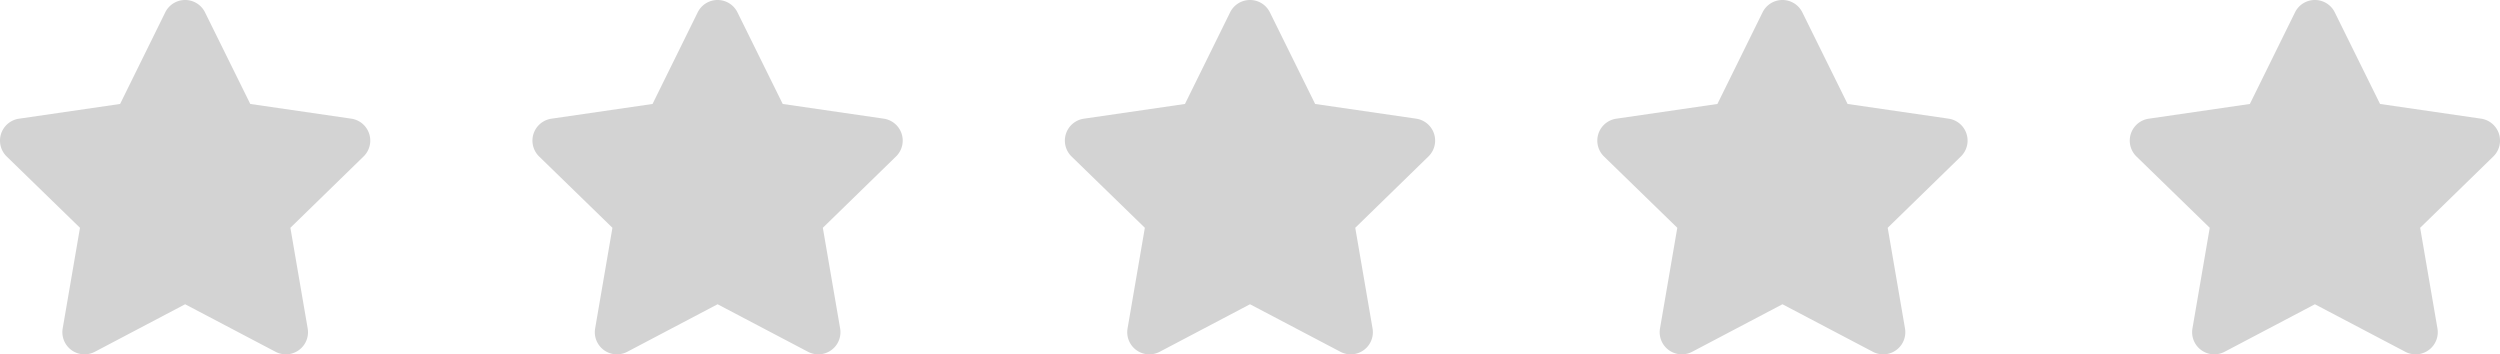<svg xmlns="http://www.w3.org/2000/svg" width="92.488" height="13.111" viewBox="0 0 92.488 13.111">
  <g id="ic_score_0" transform="translate(-975 -553.038)">
    <path id="Icon_awesome-star" data-name="Icon awesome-star" d="M7.555.455,5.884,3.845,2.143,4.39a.82.82,0,0,0-.453,1.4L4.4,8.426l-.64,3.725a.819.819,0,0,0,1.188.863L8.29,11.255l3.346,1.759a.819.819,0,0,0,1.188-.863l-.64-3.725,2.706-2.637a.82.82,0,0,0-.453-1.4L10.7,3.845,9.025.455a.82.82,0,0,0-1.47,0Z" transform="translate(1052.35 553.039)" fill="#d3d3d3"/>
    <path id="Icon_awesome-star-2" data-name="Icon awesome-star" d="M7.555.455,5.884,3.845,2.143,4.39a.82.82,0,0,0-.453,1.4L4.4,8.426l-.64,3.725a.819.819,0,0,0,1.188.863L8.29,11.255l3.346,1.759a.819.819,0,0,0,1.188-.863l-.64-3.725,2.706-2.637a.82.82,0,0,0-.453-1.4L10.7,3.845,9.025.455a.82.82,0,0,0-1.47,0Z" transform="translate(1032.652 553.039)" fill="#d3d3d3"/>
    <path id="Icon_awesome-star-3" data-name="Icon awesome-star" d="M7.555.455,5.884,3.845,2.143,4.39a.82.82,0,0,0-.453,1.4L4.4,8.426l-.64,3.725a.819.819,0,0,0,1.188.863L8.29,11.255l3.346,1.759a.819.819,0,0,0,1.188-.863l-.64-3.725,2.706-2.637a.82.82,0,0,0-.453-1.4L10.7,3.845,9.025.455a.82.82,0,0,0-1.47,0Z" transform="translate(1012.954 553.039)" fill="#d3d3d3"/>
    <path id="Icon_awesome-star-4" data-name="Icon awesome-star" d="M7.555.455,5.884,3.845,2.143,4.39a.82.82,0,0,0-.453,1.4L4.4,8.426l-.64,3.725a.819.819,0,0,0,1.188.863L8.29,11.255l3.346,1.759a.819.819,0,0,0,1.188-.863l-.64-3.725,2.706-2.637a.82.82,0,0,0-.453-1.4L10.7,3.845,9.025.455a.82.82,0,0,0-1.47,0Z" transform="translate(993.257 553.039)" fill="#d3d3d3"/>
    <path id="Icon_awesome-star-5" data-name="Icon awesome-star" d="M7.555.455,5.884,3.845,2.143,4.39a.82.82,0,0,0-.453,1.4L4.4,8.426l-.64,3.725a.819.819,0,0,0,1.188.863L8.29,11.255l3.346,1.759a.819.819,0,0,0,1.188-.863l-.64-3.725,2.706-2.637a.82.82,0,0,0-.453-1.4L10.7,3.845,9.025.455a.82.82,0,0,0-1.47,0Z" transform="translate(973.559 553.039)" fill="#d3d3d3"/>
  </g>
</svg>
